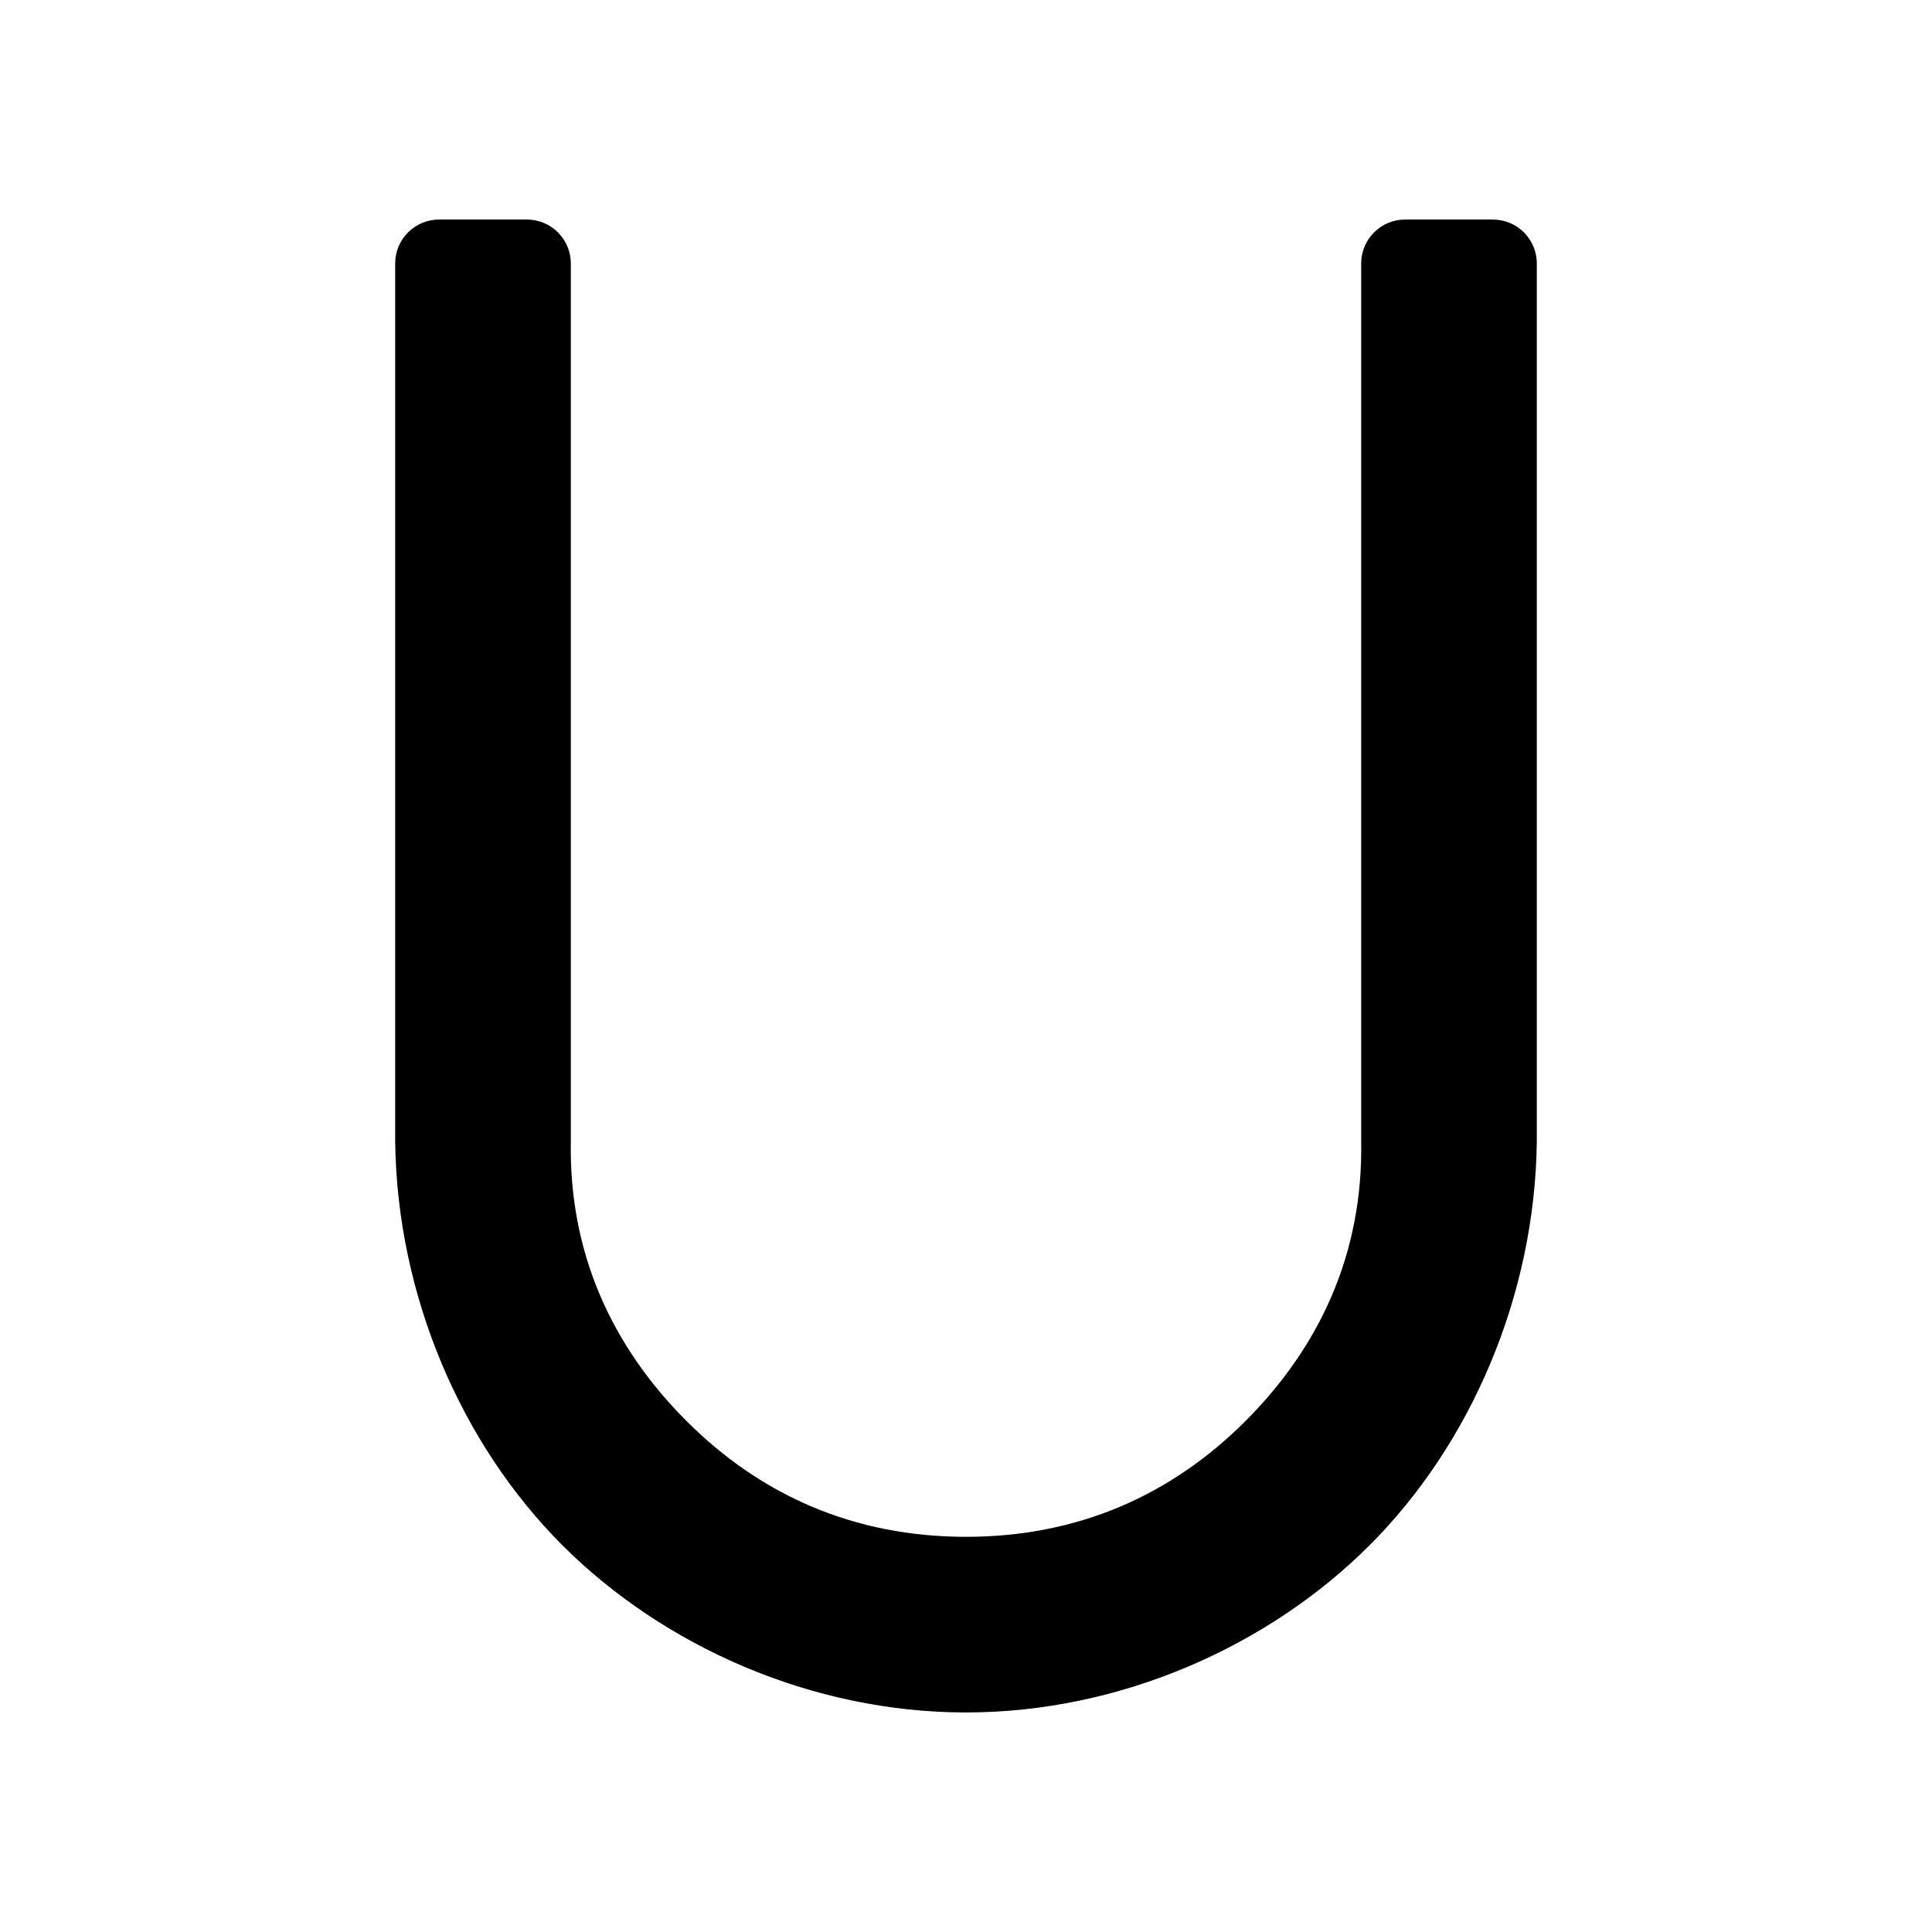 <svg viewBox="0 0 22 22" xmlns="http://www.w3.org/2000/svg"><path d="m6.5 3v10c-.022 1.279.476 2.34 1.318 3.182s1.903 1.318 3.182 1.318 2.34-.476 3.182-1.318 1.34-1.903 1.318-3.182v-10c0-.276.224-.5.5-.5h1c.276 0 .5.224.5.5v10c-.022 1.759-.755 3.447-1.904 4.596s-2.837 1.904-4.596 1.904-3.447-.755-4.596-1.904-1.882-2.837-1.904-4.596v-10c0-.276.224-.5.5-.5h1c.276 0 .5.224.5.5z"/></svg>